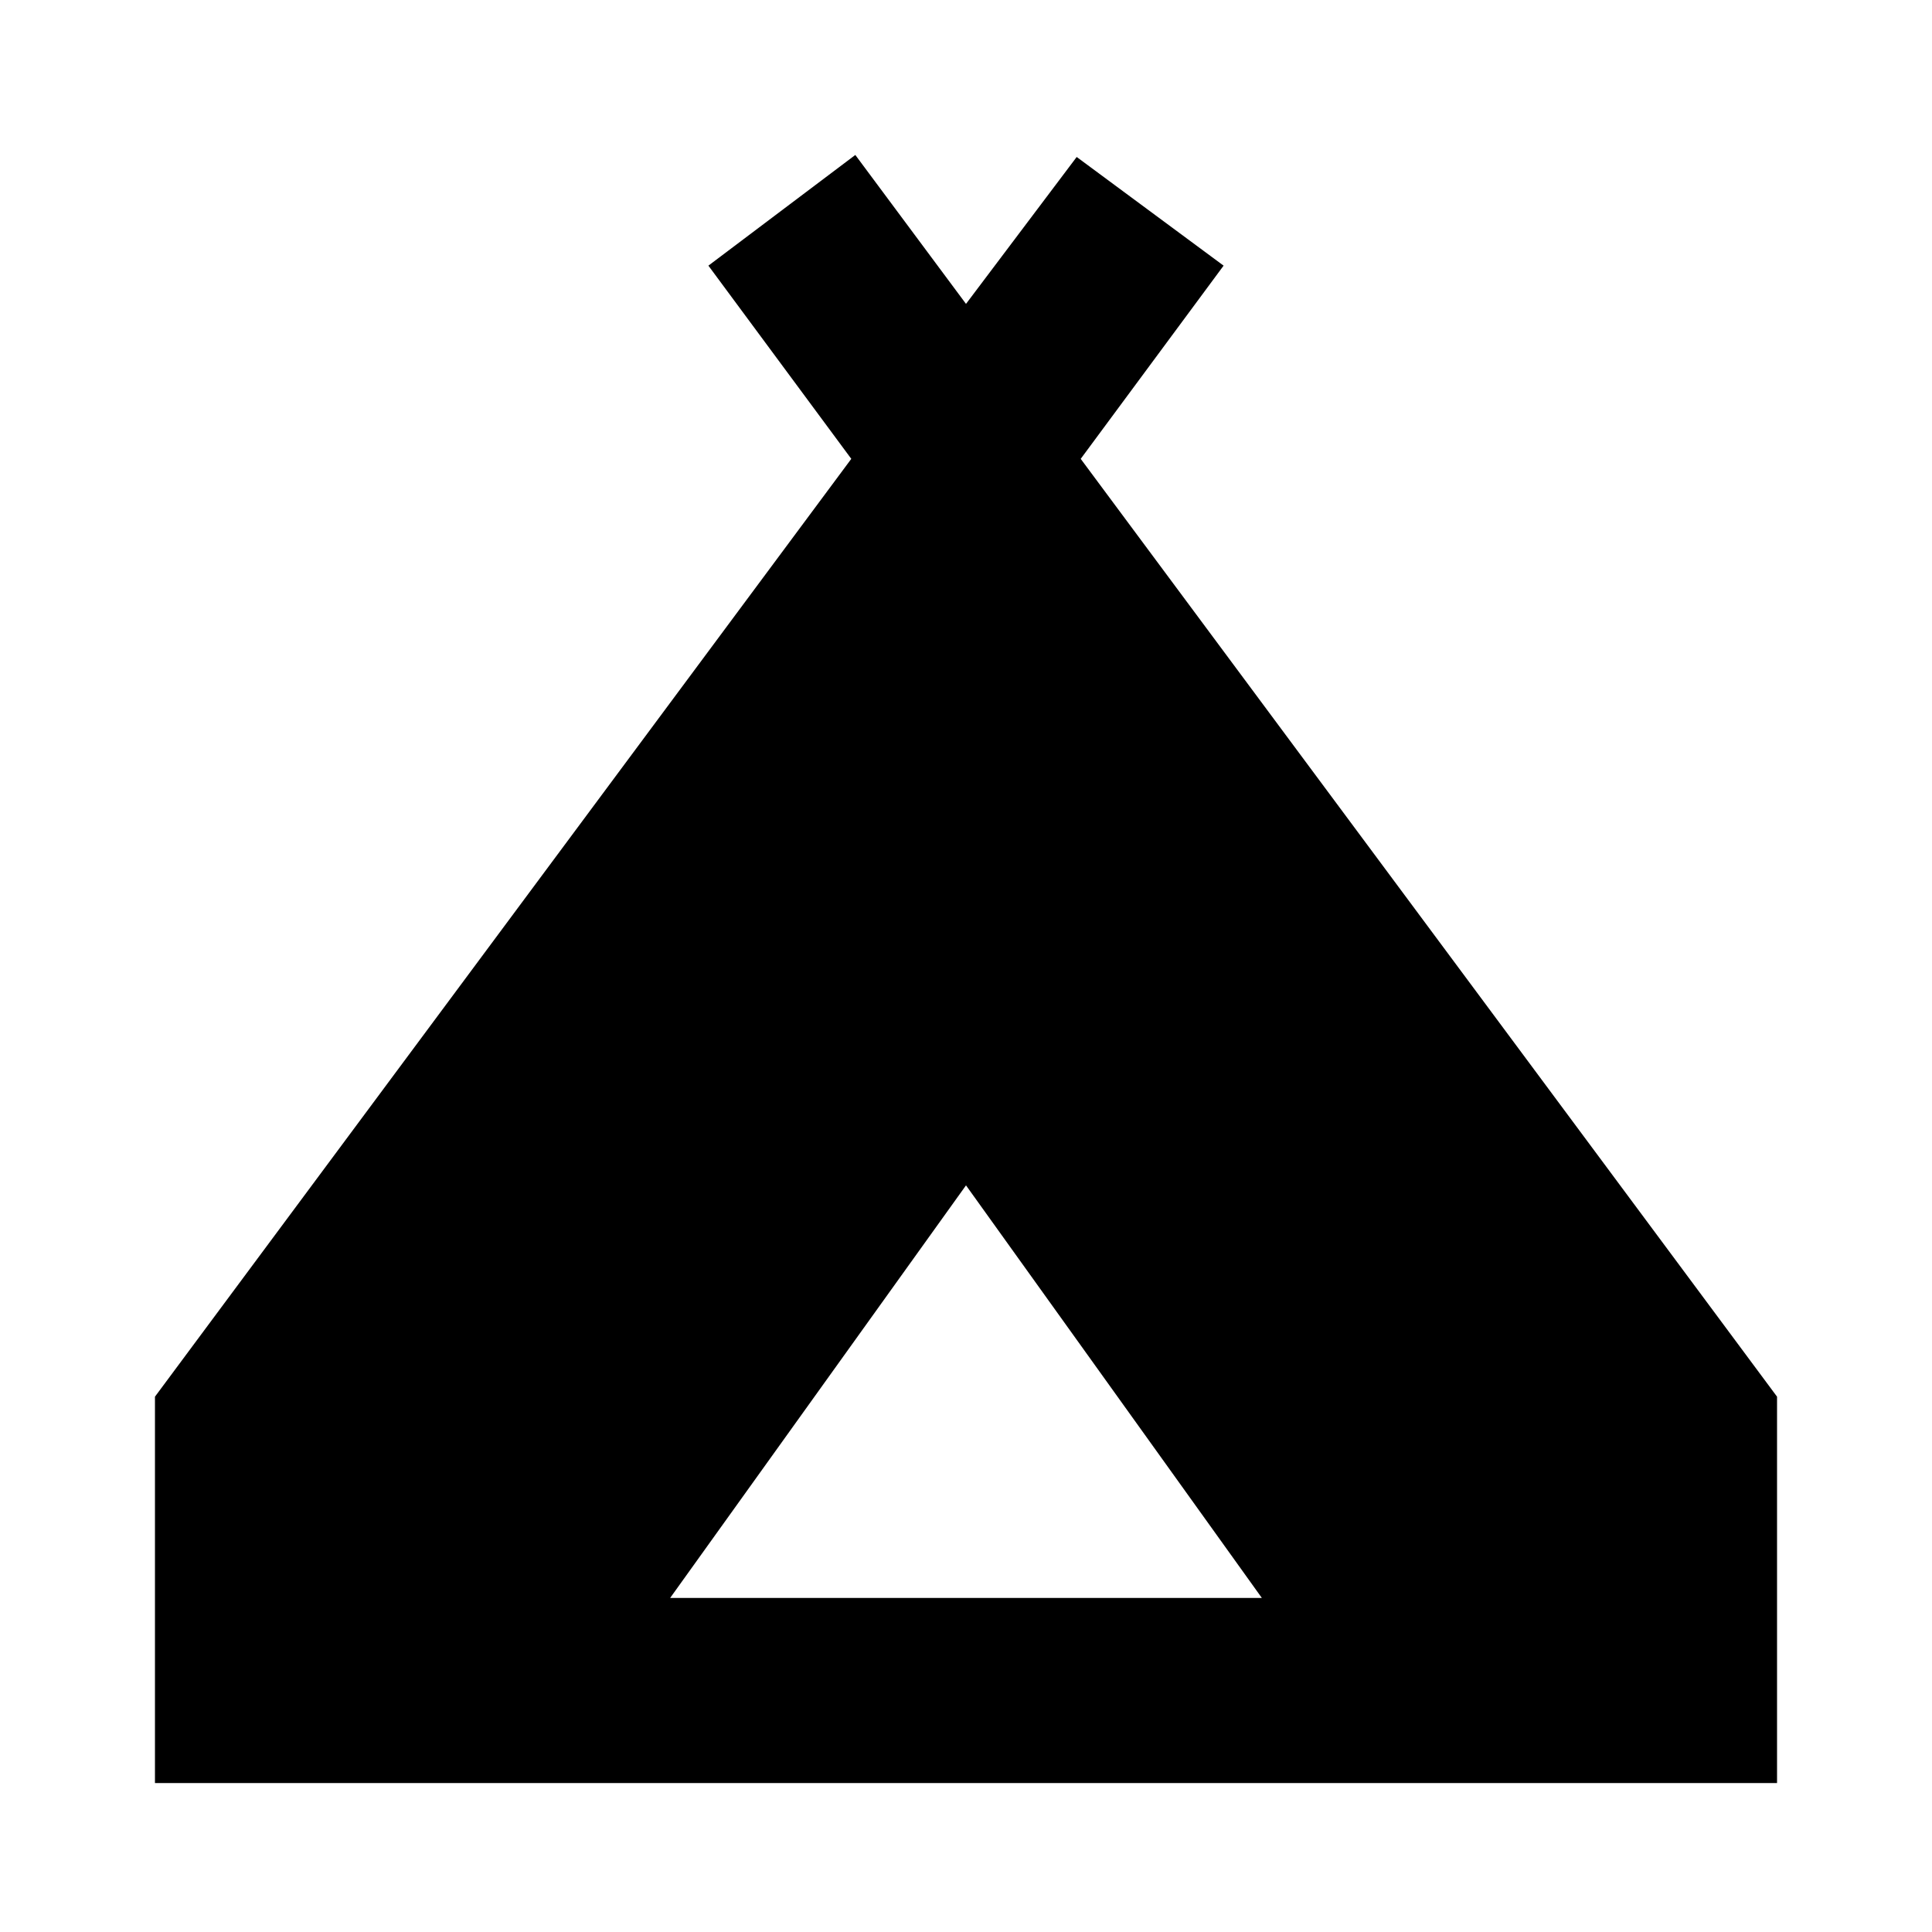 <svg xmlns="http://www.w3.org/2000/svg" height="24" width="24"><path d="M1.925 22.15v-4.8l8.65-11.65L8.8 3.3l1.825-1.375L12 3.775l1.375-1.825L15.2 3.3l-1.775 2.4 8.65 11.65v4.8Zm6.4-2.3h7.35L12 14.725Z"/></svg>